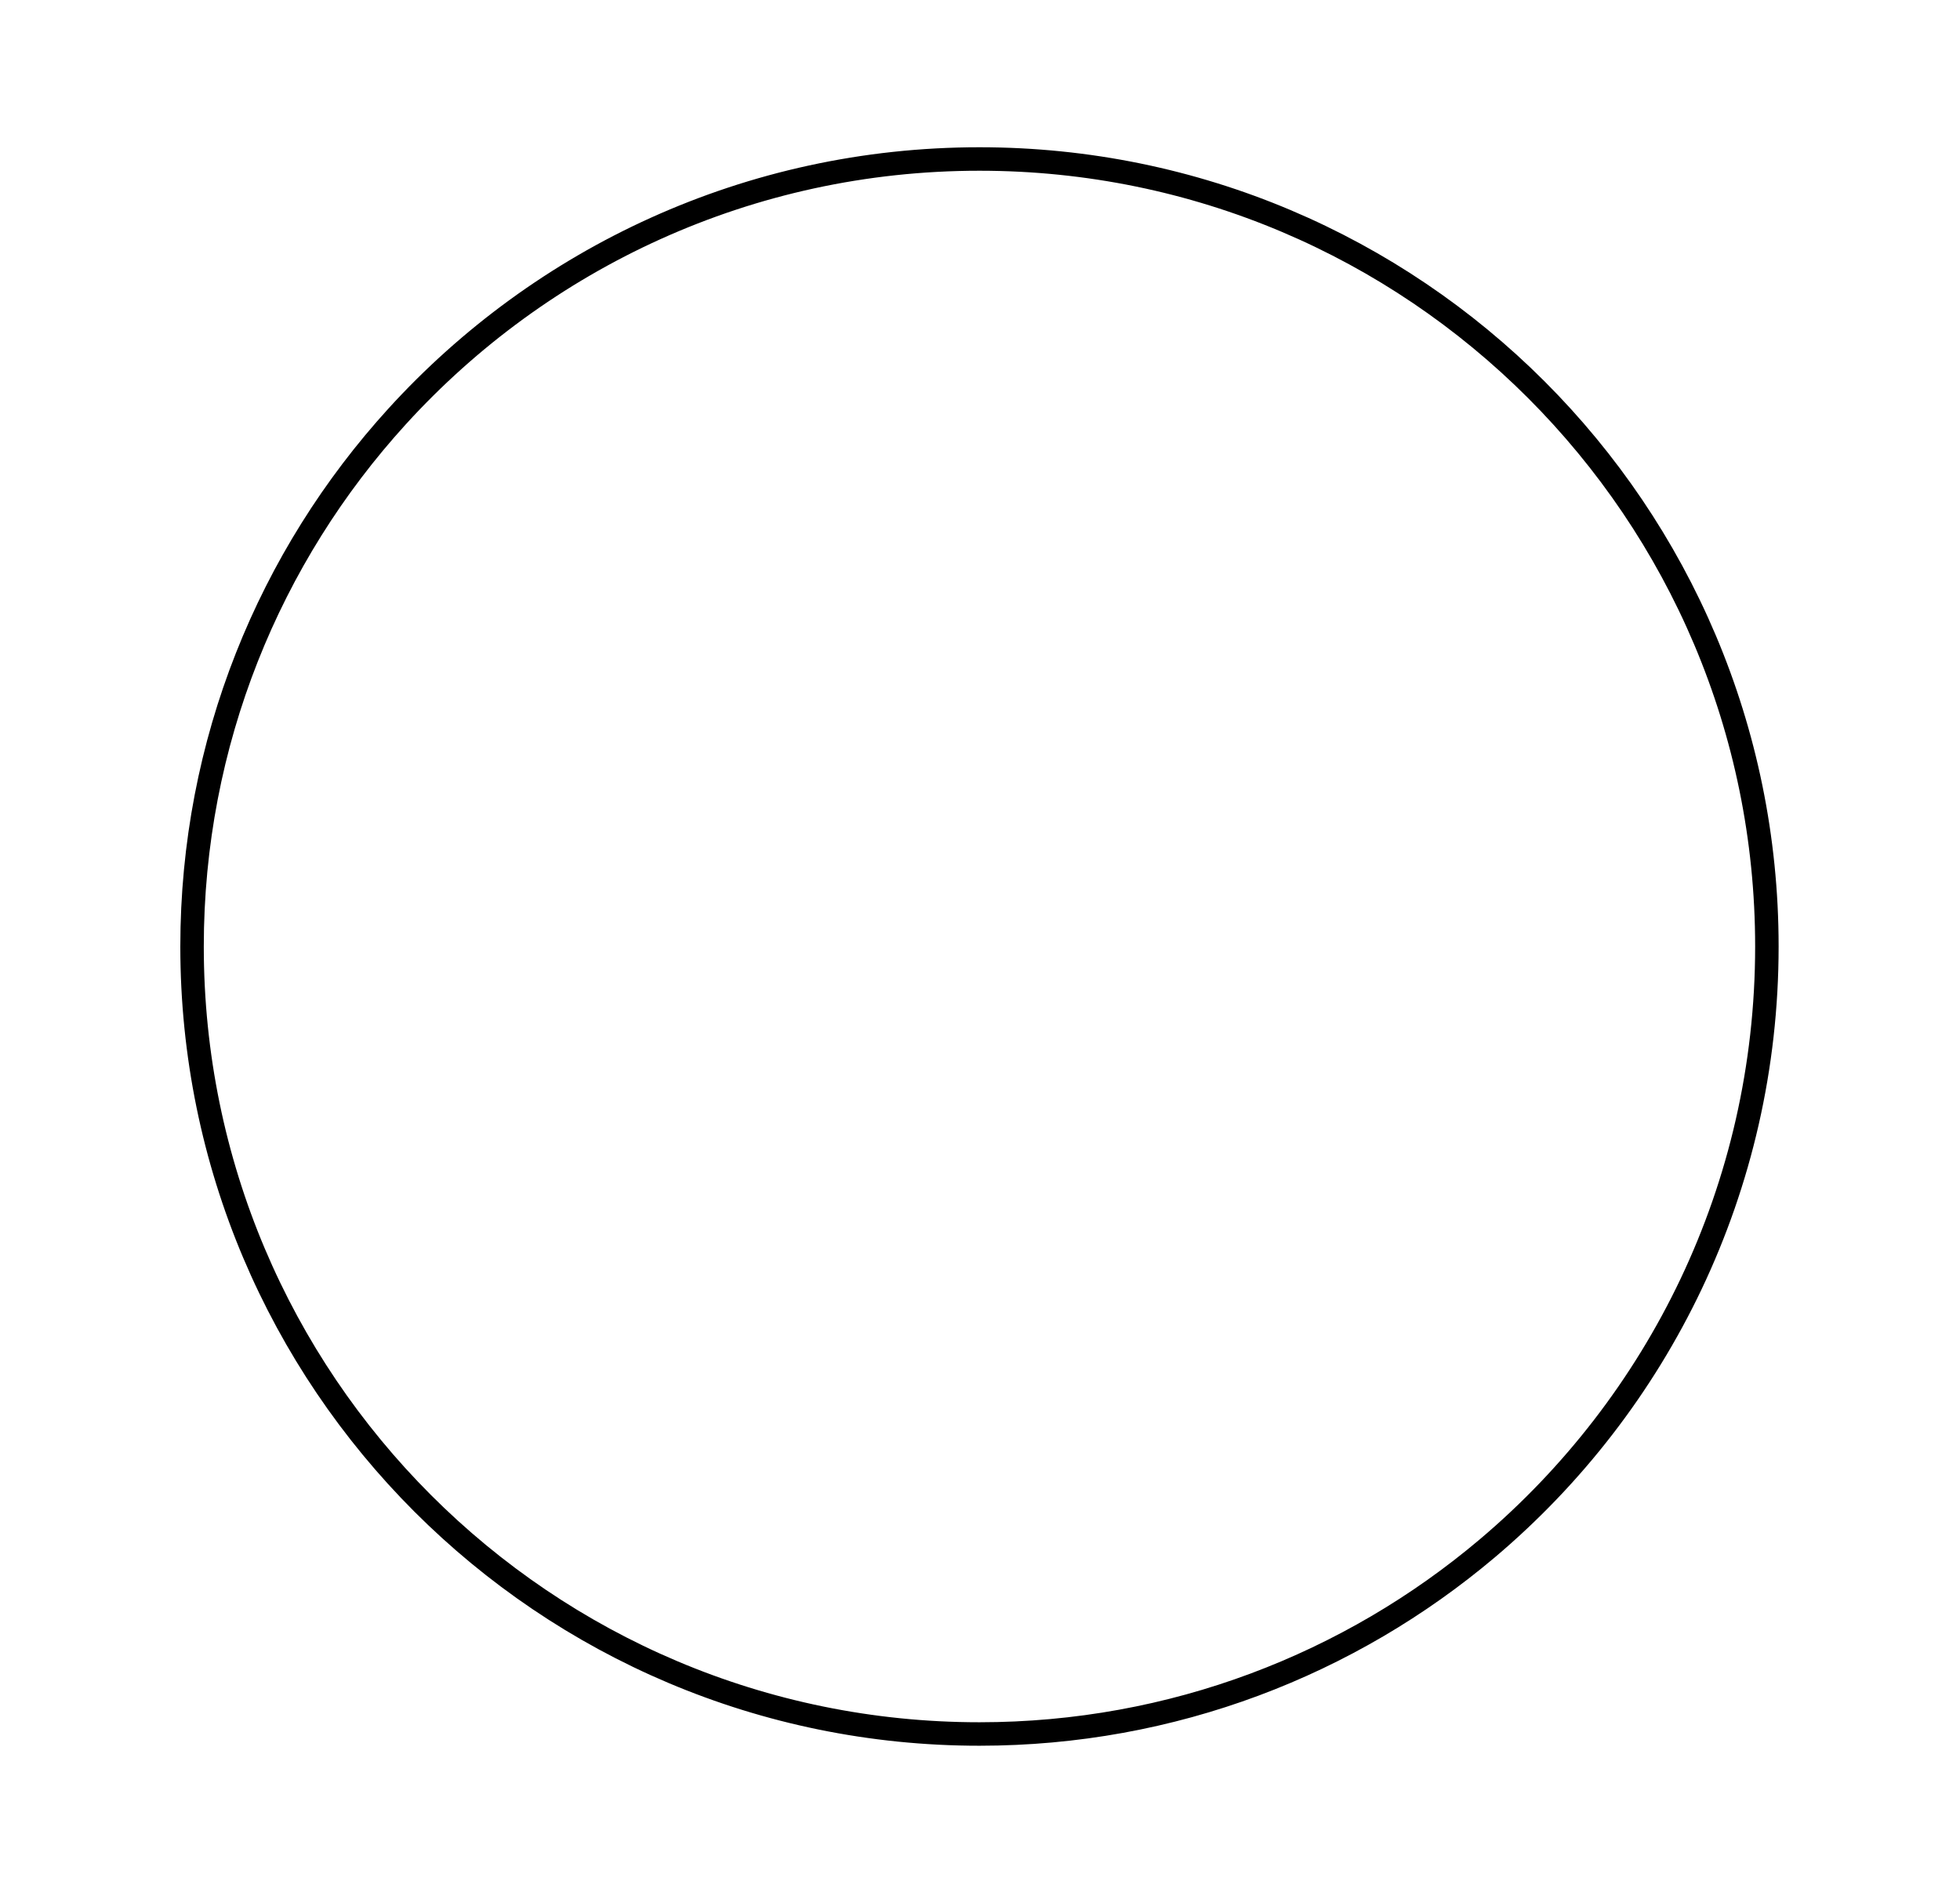 <?xml version="1.0" encoding="utf-8"?>
<!-- Generator: Adobe Illustrator 24.1.0, SVG Export Plug-In . SVG Version: 6.00 Build 0)  -->
<svg version="1.1" id="Layer_1" xmlns="http://www.w3.org/2000/svg" xmlns:xlink="http://www.w3.org/1999/xlink" x="0px" y="0px"
	 viewBox="0 0 1837 1773" style="enable-background:new 0 0 1837 1773;" xml:space="preserve">
<style type="text/css">
	.st0{fill:#DBDBDB;}
	.st1{fill:none;stroke:#000000;stroke-width:22;stroke-miterlimit:10;}
</style>
<path class="st1" d="M1656,887c0,226.22-101.78,428.66-262.05,564.04C1265.46,1559.57,1099.37,1625,918,1625
	c-407.59,0-738-330.41-738-738c0-191.37,72.84-365.73,192.31-496.86C507.29,241.98,701.79,149,918,149
	C1325.59,149,1656,479.41,1656,887z"/>
</svg>
